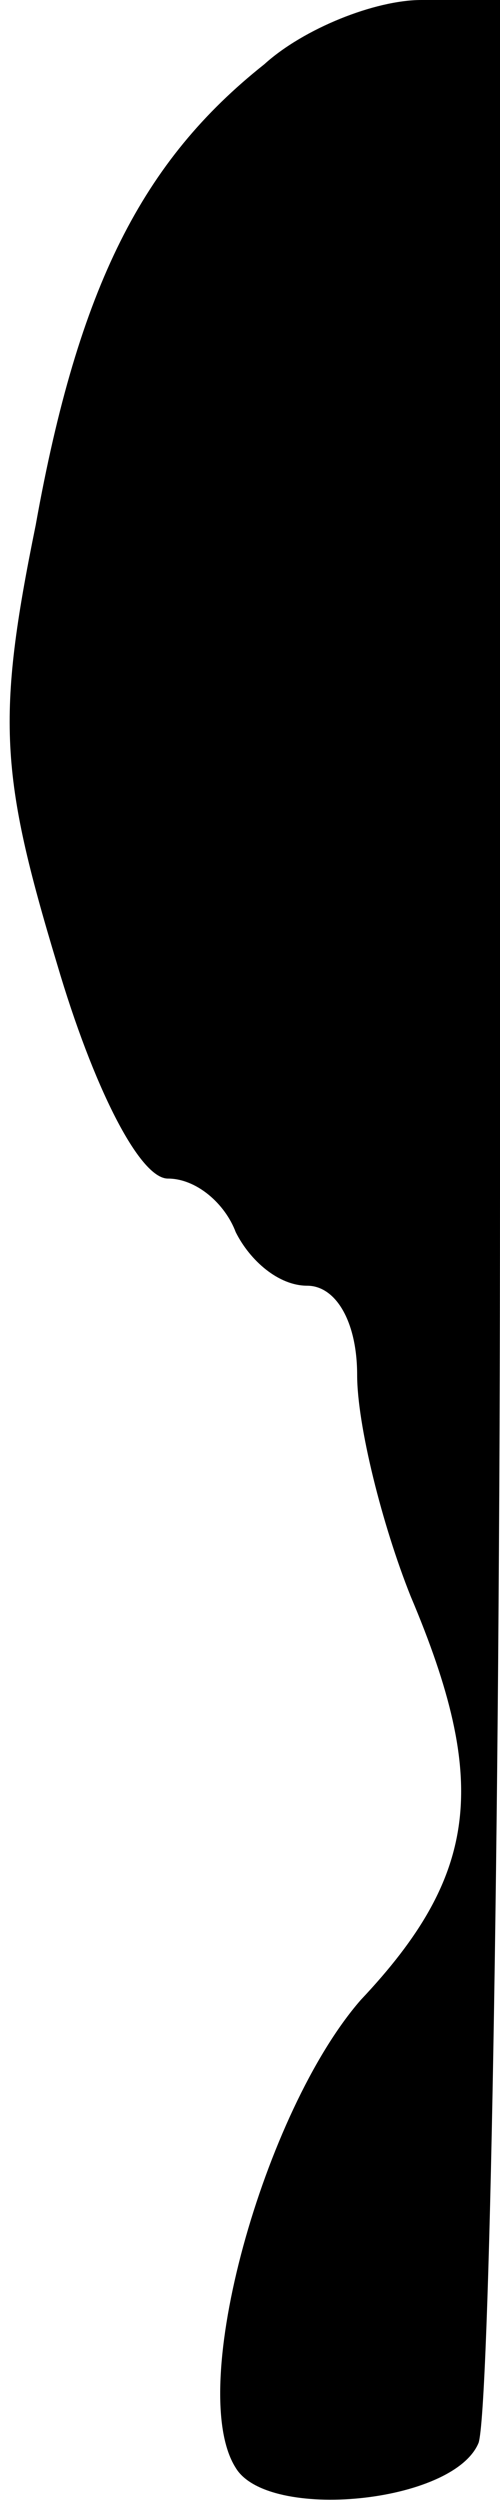 <?xml version="1.0" standalone="no"?>
<!DOCTYPE svg PUBLIC "-//W3C//DTD SVG 20010904//EN"
 "http://www.w3.org/TR/2001/REC-SVG-20010904/DTD/svg10.dtd">
<svg version="1.0" xmlns="http://www.w3.org/2000/svg"
 width="14pt" height="70pt" viewBox="0 0 14 70"
 preserveAspectRatio="xMidYMid meet">
<g transform="translate(0,70) scale(0.1,-0.1)"
fill="#000000" stroke="none">
<path fill="#000000" stroke="none" d="M74 682 c-34 -27 -52 -62 -64 -129 -11
-54 -10 -70 6 -123 10 -34 23 -60 31 -60 8 0 16 -7 19 -15 4 -8 12 -15 20 -15
8 0 14 -10 14 -25 0 -14 7 -42 15 -62 22 -52 19 -78 -14 -113 -27 -31 -49
-109 -35 -131 9 -15 61 -10 68 7 3 9 6 166 6 350 l0 334 -22 0 c-13 0 -33 -8
-44 -18z"/>
</g>
</svg>
